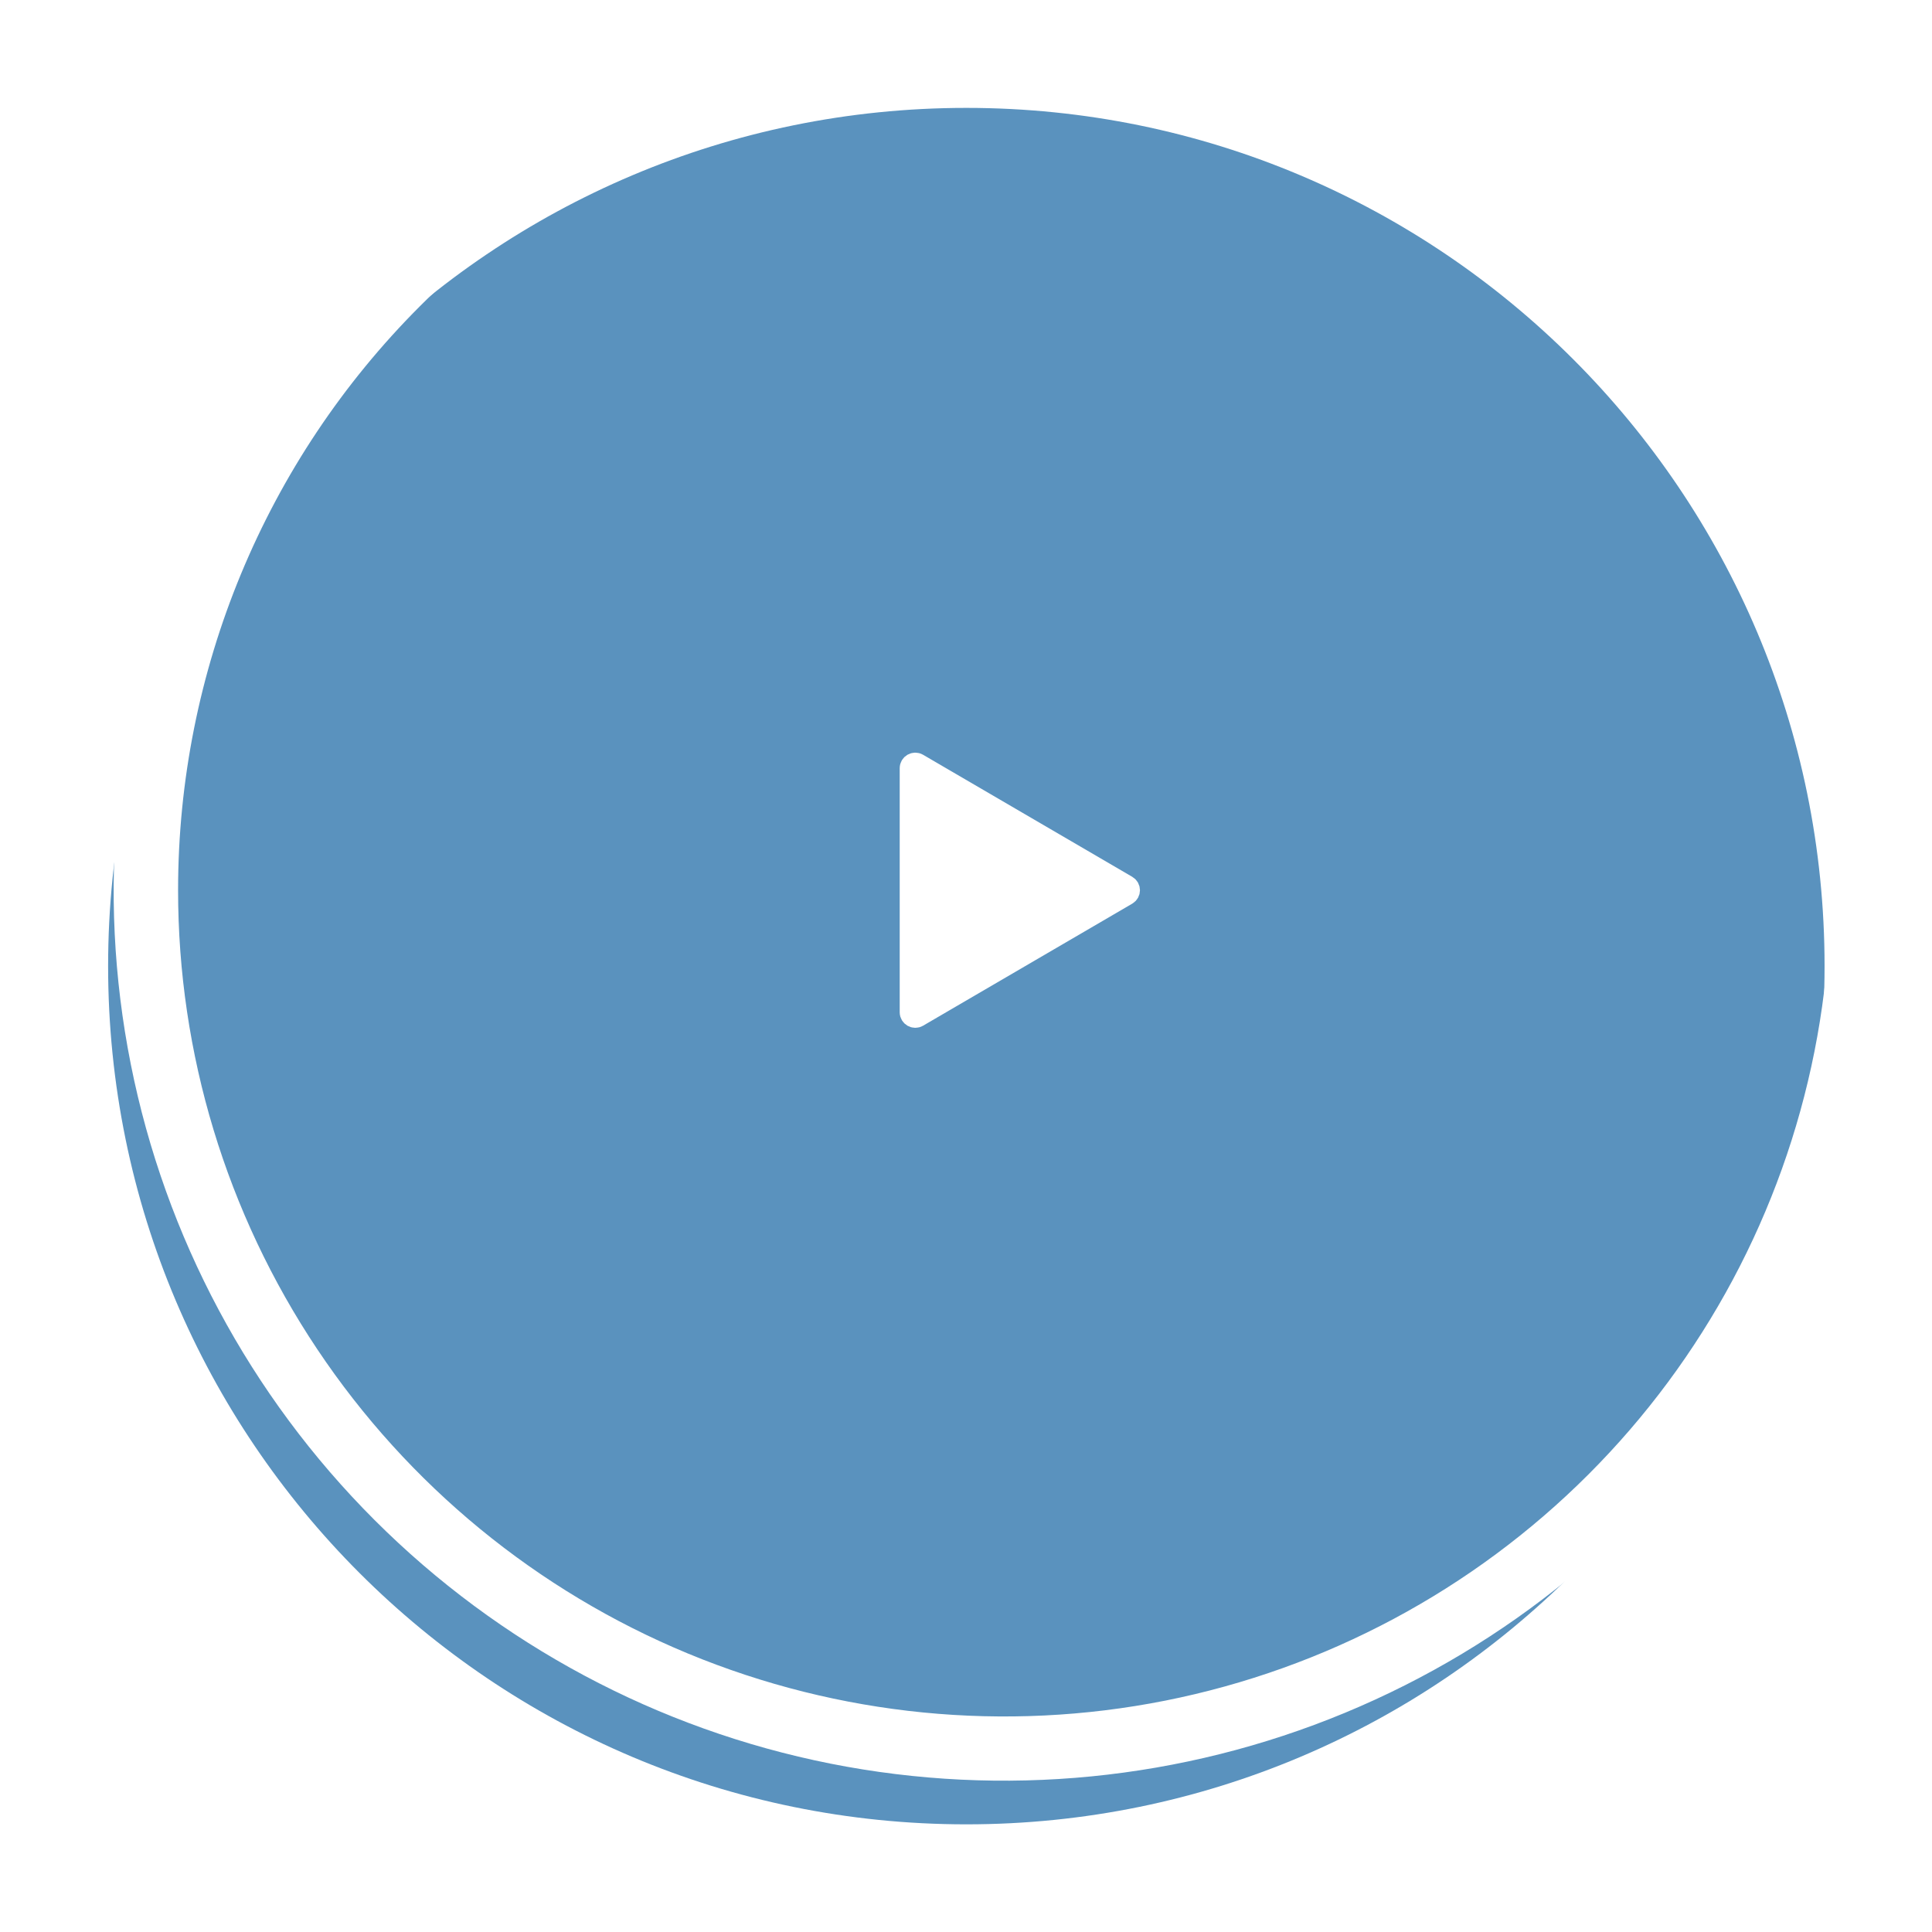 <svg width="51" height="51" viewBox="0 0 51 51" fill="none" xmlns="http://www.w3.org/2000/svg">
<g filter="url(#filter0_d_5540_256060)">
<path d="M26.509 46.158C39.021 46.158 49.164 36.015 49.164 23.503C49.164 10.991 39.021 0.848 26.509 0.848C13.997 0.848 3.854 10.991 3.854 23.503C3.854 36.015 13.997 46.158 26.509 46.158Z" fill="#5A92BE"/>
</g>
<path d="M26.503 1.695C30.816 1.694 35.033 2.972 38.621 5.368C42.208 7.764 45.004 11.17 46.655 15.155C48.306 19.14 48.739 23.525 47.897 27.756C47.056 31.987 44.979 35.873 41.929 38.923C38.879 41.973 34.992 44.05 30.762 44.892C26.531 45.733 22.145 45.3 18.16 43.649C14.175 41.998 10.77 39.202 8.374 35.615C5.978 32.028 4.7 27.811 4.701 23.497C4.701 17.715 6.998 12.17 11.087 8.081C15.175 3.992 20.721 1.695 26.503 1.695ZM26.503 0C21.854 1.34375e-07 17.31 1.379 13.445 3.961C9.58 6.544 6.567 10.215 4.789 14.51C3.01 18.805 2.545 23.531 3.452 28.09C4.359 32.649 6.598 36.837 9.886 40.124C13.173 43.41 17.362 45.648 21.921 46.555C26.481 47.461 31.206 46.995 35.501 45.215C39.795 43.435 43.466 40.422 46.047 36.556C48.629 32.69 50.007 28.146 50.006 23.497C50 17.266 47.521 11.292 43.115 6.887C38.708 2.481 32.734 0.004 26.503 0Z" fill="white"/>
<path d="M24 20.279C24 20.155 24.134 20.078 24.241 20.14L29.763 23.362C29.869 23.424 29.869 23.576 29.763 23.638L24.241 26.86C24.134 26.922 24 26.845 24 26.721V20.279Z" fill="white" stroke="white" stroke-width="0.5"/>
<defs>
<filter id="filter0_d_5540_256060" x="0.854" y="0.848" width="49.31" height="49.31" filterUnits="userSpaceOnUse" color-interpolation-filters="sRGB">
<feFlood flood-opacity="0" result="BackgroundImageFix"/>
<feColorMatrix in="SourceAlpha" type="matrix" values="0 0 0 0 0 0 0 0 0 0 0 0 0 0 0 0 0 0 127 0" result="hardAlpha"/>
<feOffset dx="-1" dy="2"/>
<feGaussianBlur stdDeviation="1"/>
<feComposite in2="hardAlpha" operator="out"/>
<feColorMatrix type="matrix" values="0 0 0 0 0 0 0 0 0 0 0 0 0 0 0 0 0 0 0.25 0"/>
<feBlend mode="normal" in2="BackgroundImageFix" result="effect1_dropShadow_5540_256060"/>
<feBlend mode="normal" in="SourceGraphic" in2="effect1_dropShadow_5540_256060" result="shape"/>
</filter>
</defs>
</svg>
